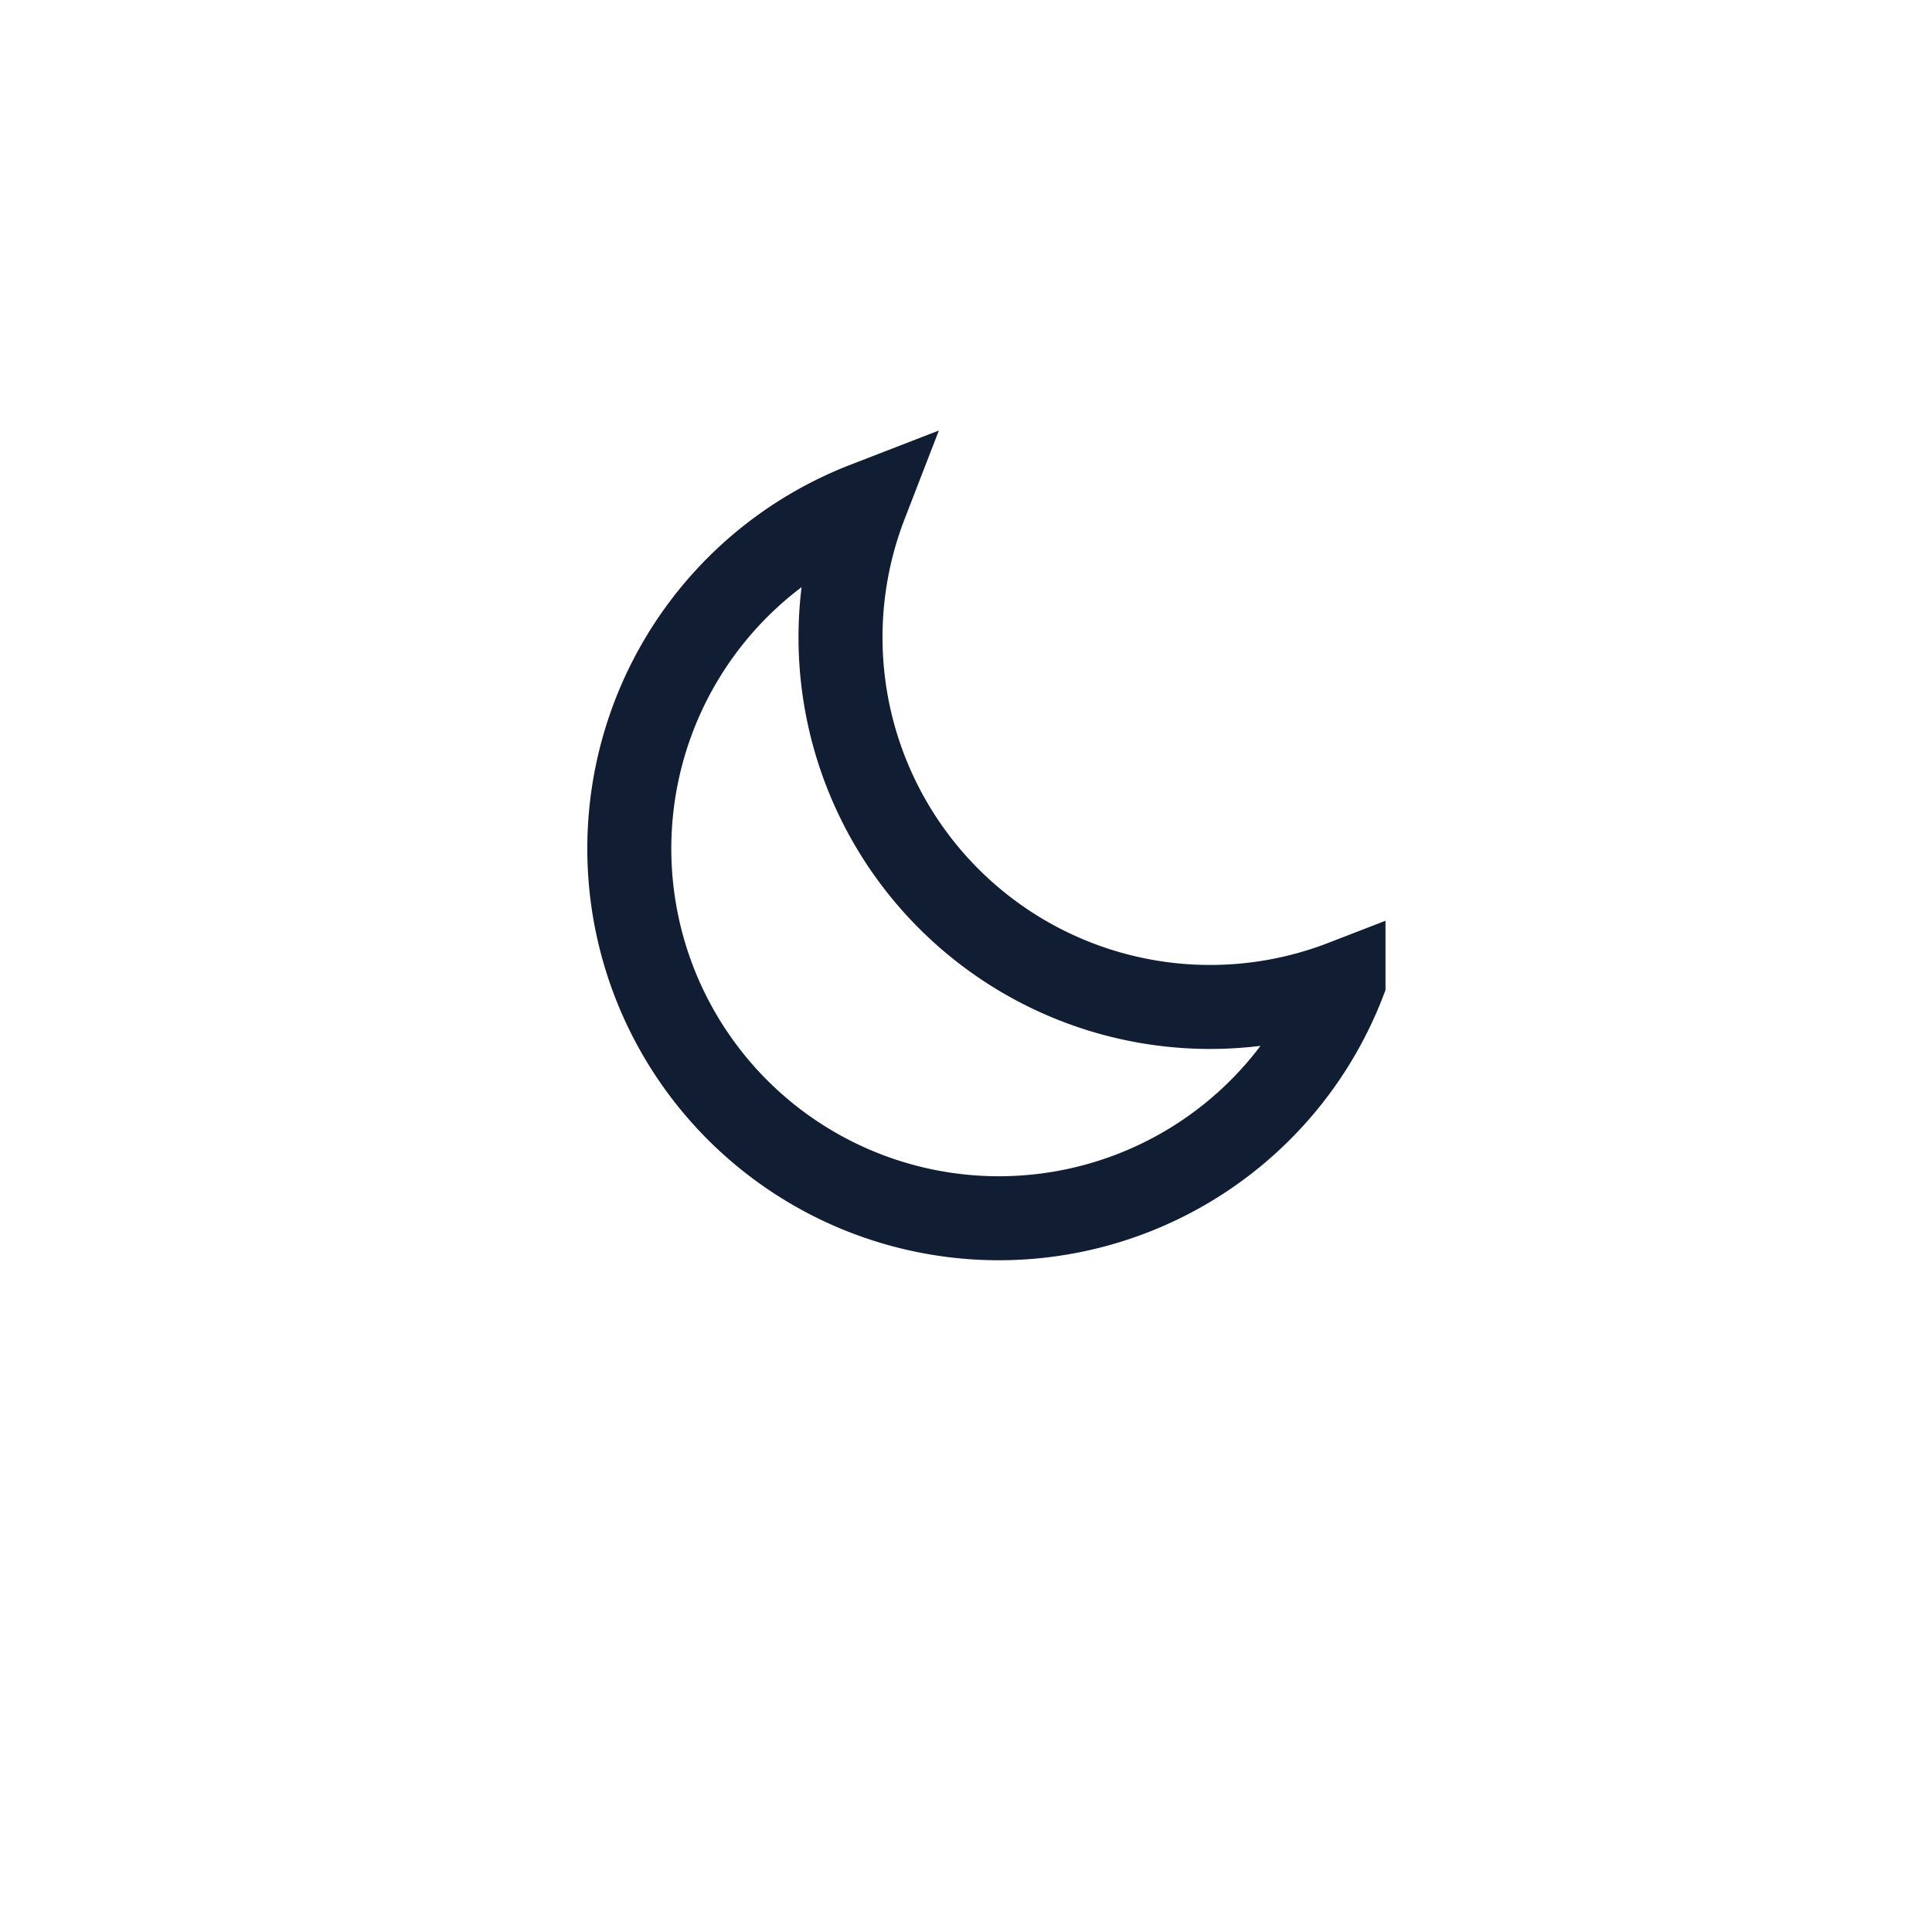 <svg xmlns="http://www.w3.org/2000/svg" xmlns:xlink="http://www.w3.org/1999/xlink" width="46" height="46" viewBox="0 0 46 46">
  <defs>
    <filter id="Rectángulo_1630" x="0" y="0" width="46" height="46" filterUnits="userSpaceOnUse">
      <feOffset dy="3" input="SourceAlpha"/>
      <feGaussianBlur stdDeviation="3" result="blur"/>
      <feFlood flood-opacity="0.161"/>
      <feComposite operator="in" in2="blur"/>
      <feComposite in="SourceGraphic"/>
    </filter>
  </defs>
  <g id="Grupo_2420" data-name="Grupo 2420" transform="translate(-1484 -316)">
    <g transform="matrix(1, 0, 0, 1, 1484, 316)" filter="url(#Rectángulo_1630)">
      <rect id="Rectángulo_1630-2" data-name="Rectángulo 1630" width="28" height="28" rx="4" transform="translate(9 6)" fill="#fff"/>
    </g>
    <g id="moon" transform="translate(1496.724 324.688)">
      <path id="Trazado_7058" data-name="Trazado 7058" d="M19.264,14.694A8.8,8.8,0,0,1,7.881,3.312,8.8,8.8,0,1,0,19.264,14.7Z" transform="translate(0)" fill="none" stroke="#101d32" stroke-width="2" fill-rule="evenodd"/>
    </g>
  </g>
</svg>
